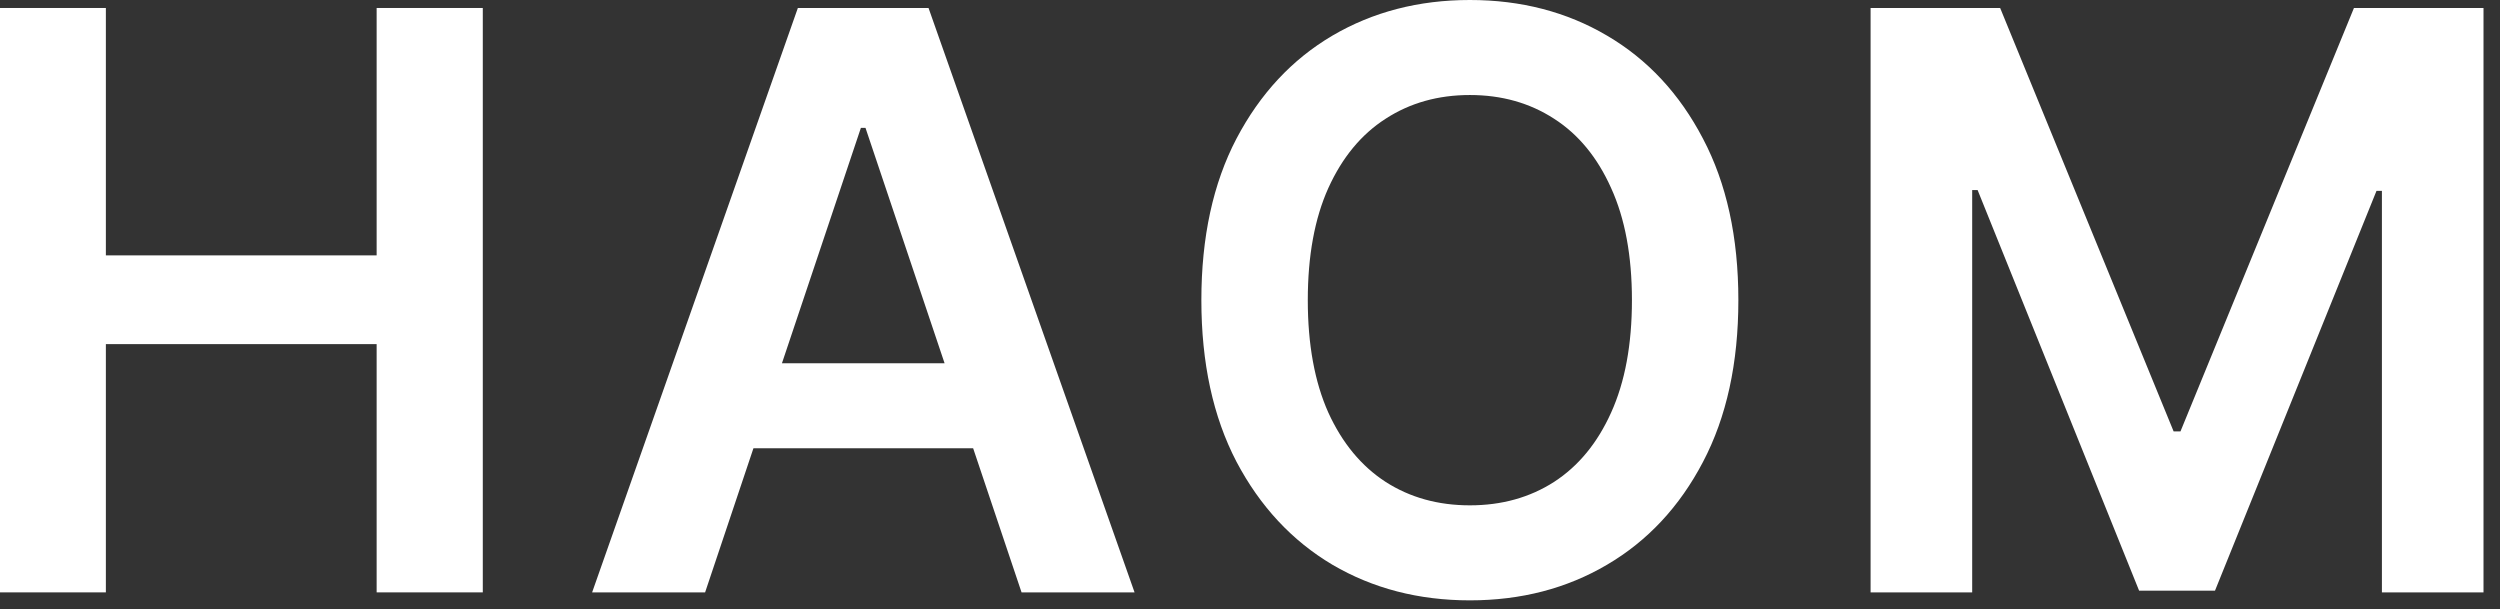 <svg preserveAspectRatio="none" width="100%" height="100%" overflow="visible" style="display: block;" viewBox="0 0 119 29" fill="none" xmlns="http://www.w3.org/2000/svg">
<rect x="0" y="0" width="119" height="29" fill="#333333" stroke="none"/>
<g id="Supporting text">
<path d="M0 28.197V0.38H5.039V12.156H17.928V0.38H22.981V28.197H17.928V16.38H5.039V28.197H0Z" fill="white"/>
<path d="M33.563 28.197H28.185L37.978 0.38H44.198L54.005 28.197H48.626L41.197 6.085H40.979L33.563 28.197ZM33.74 17.29H48.409V21.338H33.74V17.29Z" fill="white"/>
<path d="M82.746 14.288C82.746 17.286 82.185 19.853 81.062 21.989C79.948 24.117 78.427 25.747 76.499 26.879C74.579 28.011 72.401 28.577 69.966 28.577C67.53 28.577 65.348 28.011 63.419 26.879C61.499 25.738 59.978 24.104 58.855 21.976C57.742 19.839 57.185 17.276 57.185 14.288C57.185 11.291 57.742 8.729 58.855 6.601C59.978 4.464 61.499 2.83 63.419 1.698C65.348 0.566 67.53 0 69.966 0C72.401 0 74.579 0.566 76.499 1.698C78.427 2.83 79.948 4.464 81.062 6.601C82.185 8.729 82.746 11.291 82.746 14.288ZM77.68 14.288C77.68 12.179 77.35 10.399 76.689 8.951C76.037 7.493 75.131 6.393 73.972 5.65C72.813 4.899 71.478 4.523 69.966 4.523C68.453 4.523 67.118 4.899 65.959 5.65C64.8 6.393 63.89 7.493 63.229 8.951C62.577 10.399 62.251 12.179 62.251 14.288C62.251 16.398 62.577 18.182 63.229 19.64C63.89 21.089 64.8 22.189 65.959 22.94C67.118 23.683 68.453 24.054 69.966 24.054C71.478 24.054 72.813 23.683 73.972 22.94C75.131 22.189 76.037 21.089 76.689 19.64C77.35 18.182 77.68 16.398 77.68 14.288Z" fill="white"/>
<path d="M89.04 0.38H95.207L103.465 20.536H103.79L112.048 0.38H118.215V28.197H113.379V9.086H113.121L105.434 28.115H101.821L94.134 9.046H93.876V28.197H89.04V0.38Z" fill="white"/>
</g>
</svg>
